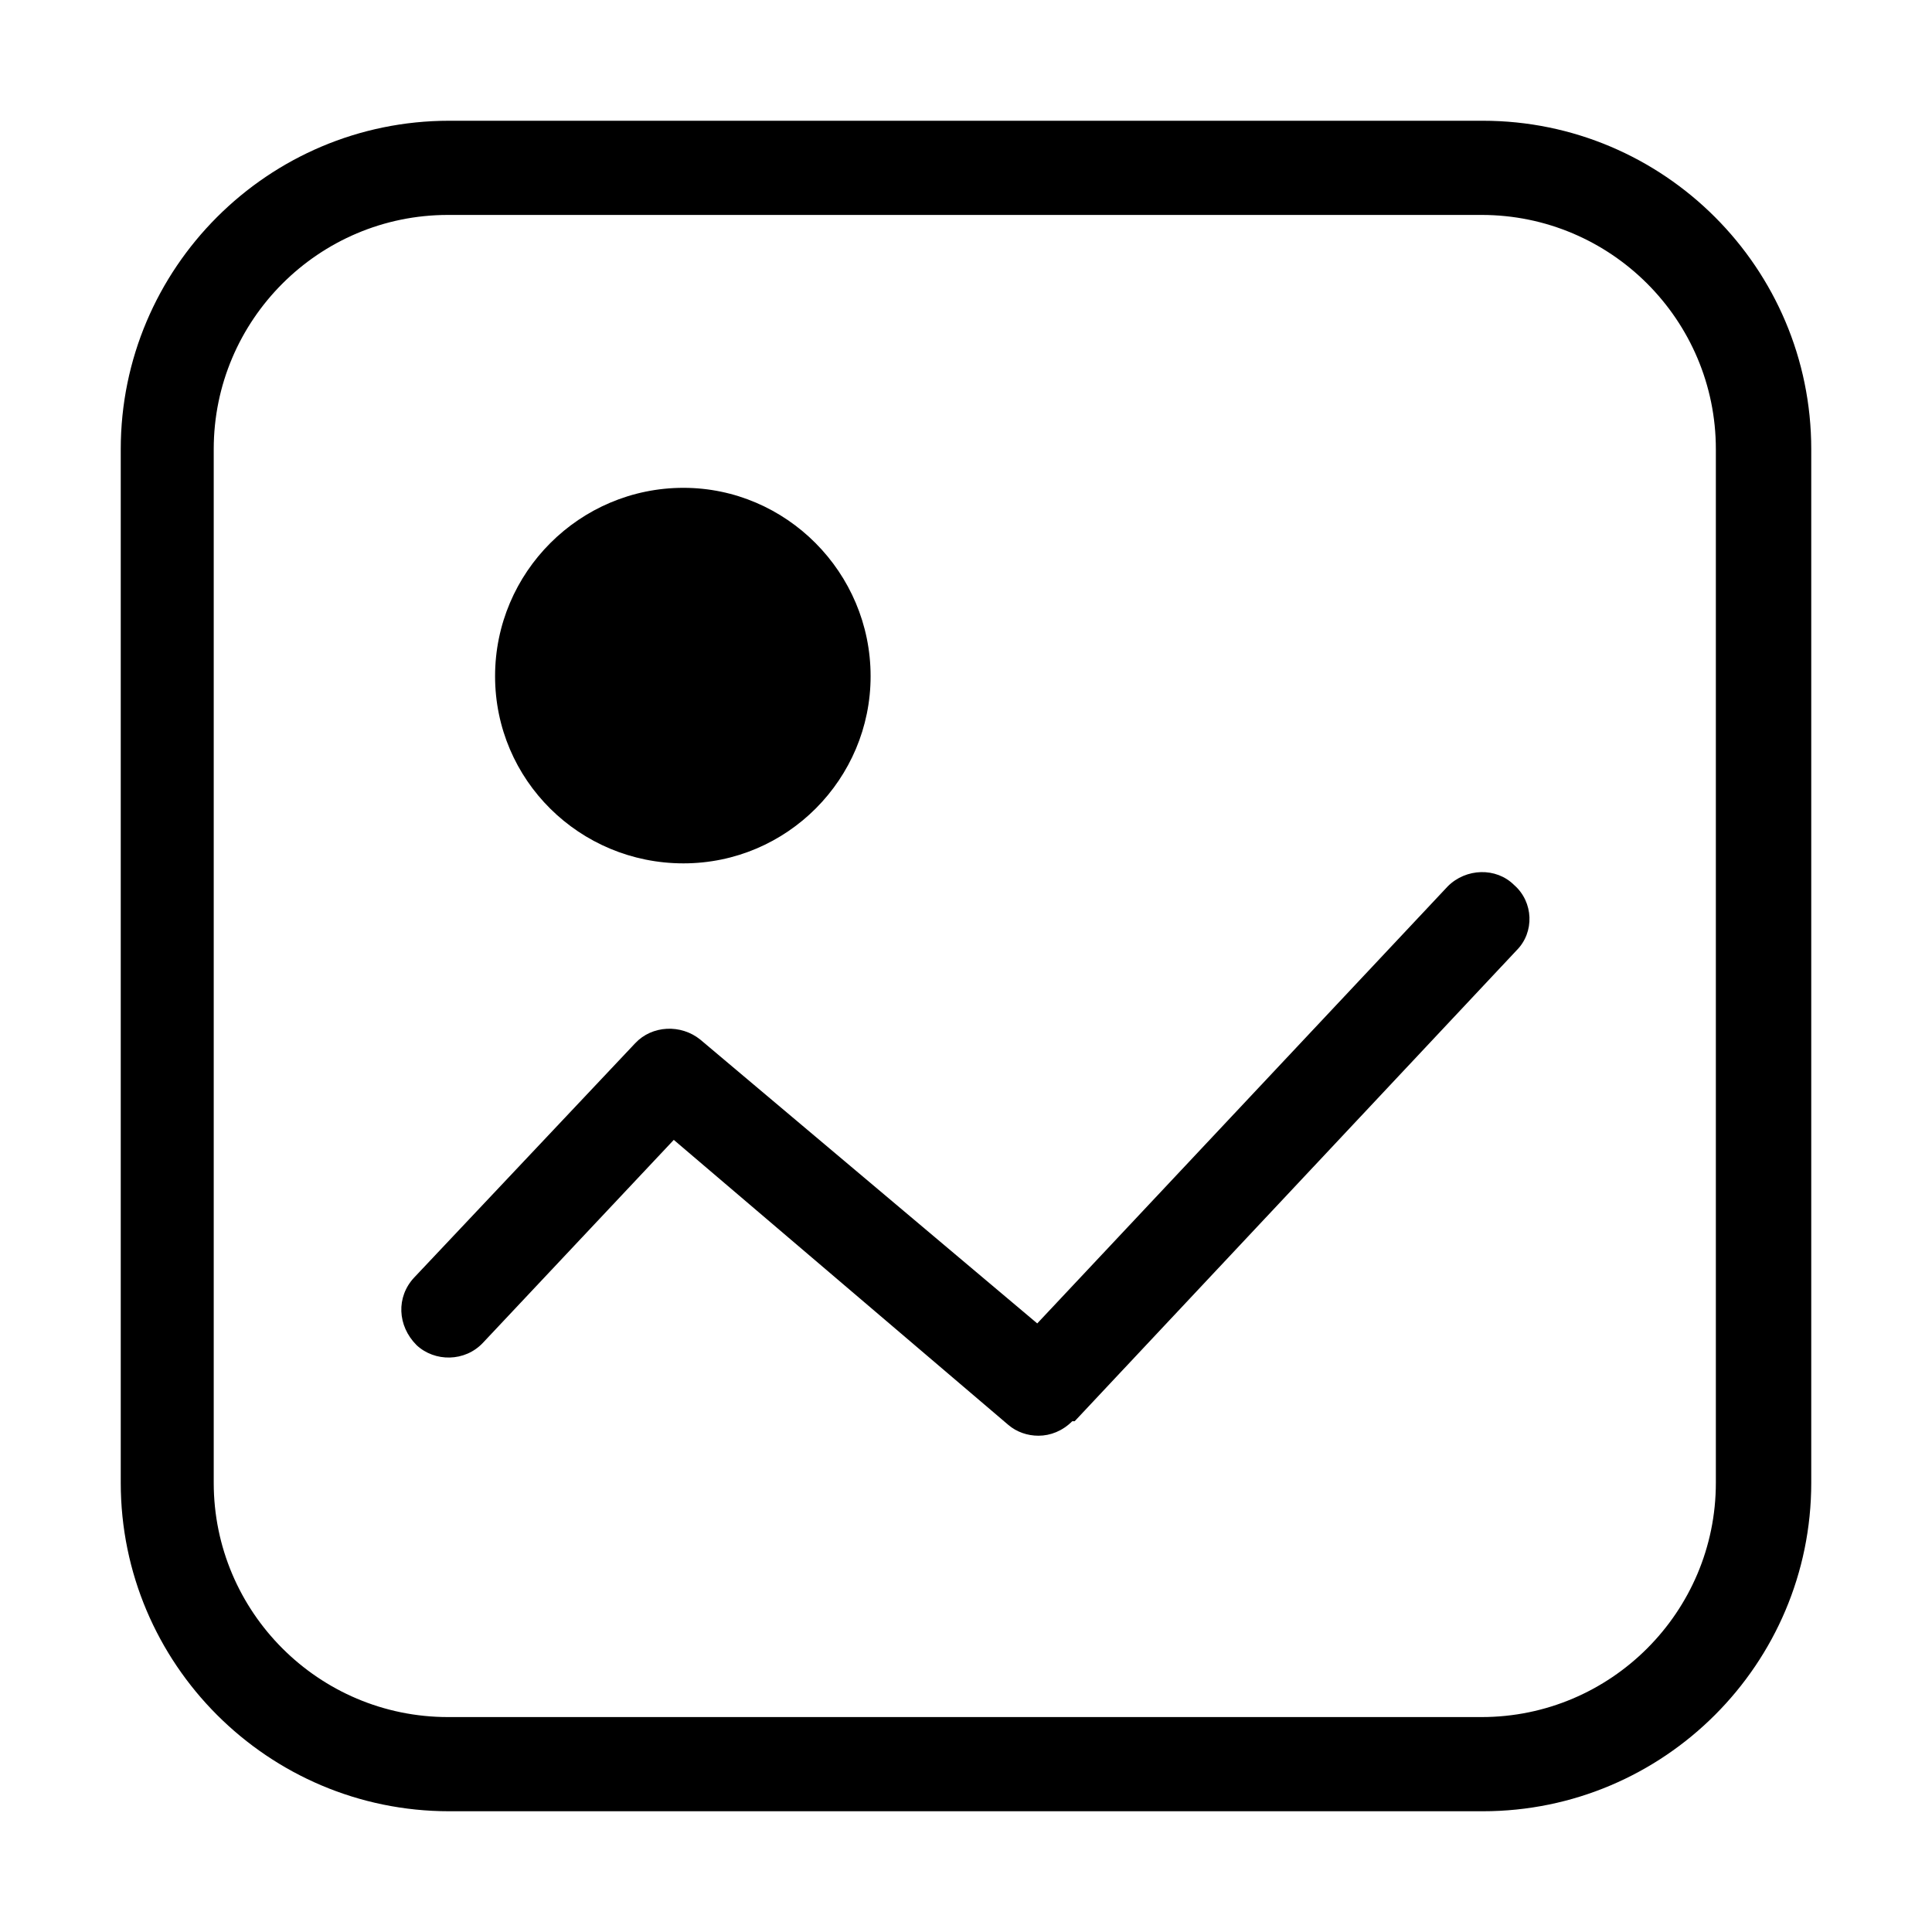 <svg width="16" height="16" viewBox="0 0 16 16" xmlns="http://www.w3.org/2000/svg"><title>photo-album--small</title><path d="M8.9 11.77l3.66-3.9c.15-.15.14-.4-.02-.54-.15-.15-.4-.14-.55.01l-3.4 3.62L5.8 8.61c-.16-.13-.4-.12-.54.03l-1.83 1.94c-.15.16-.14.4.02.56.15.14.4.14.55-.02l1.58-1.68 2.77 2.36c.07.06.16.09.25.09.1 0 .2-.04.28-.12zM4.1 5.6c0 .86.7 1.55 1.56 1.55.86 0 1.55-.7 1.55-1.55 0-.86-.7-1.56-1.55-1.56-.86 0-1.56.7-1.56 1.56zm-.39-3.82c-1.07 0-1.94.87-1.94 1.94v8.56c0 1.07.87 1.94 1.94 1.94h8.56c1.07 0 1.94-.87 1.94-1.94V3.72c0-1.07-.87-1.94-1.94-1.94H3.72zM12.28 15H3.72C2.22 15 1 13.78 1 12.28V3.72C1 2.22 2.22 1 3.72 1h8.56C13.78 1 15 2.22 15 3.72v8.56c0 1.5-1.22 2.72-2.72 2.72z" fill-rule="evenodd"/></svg>